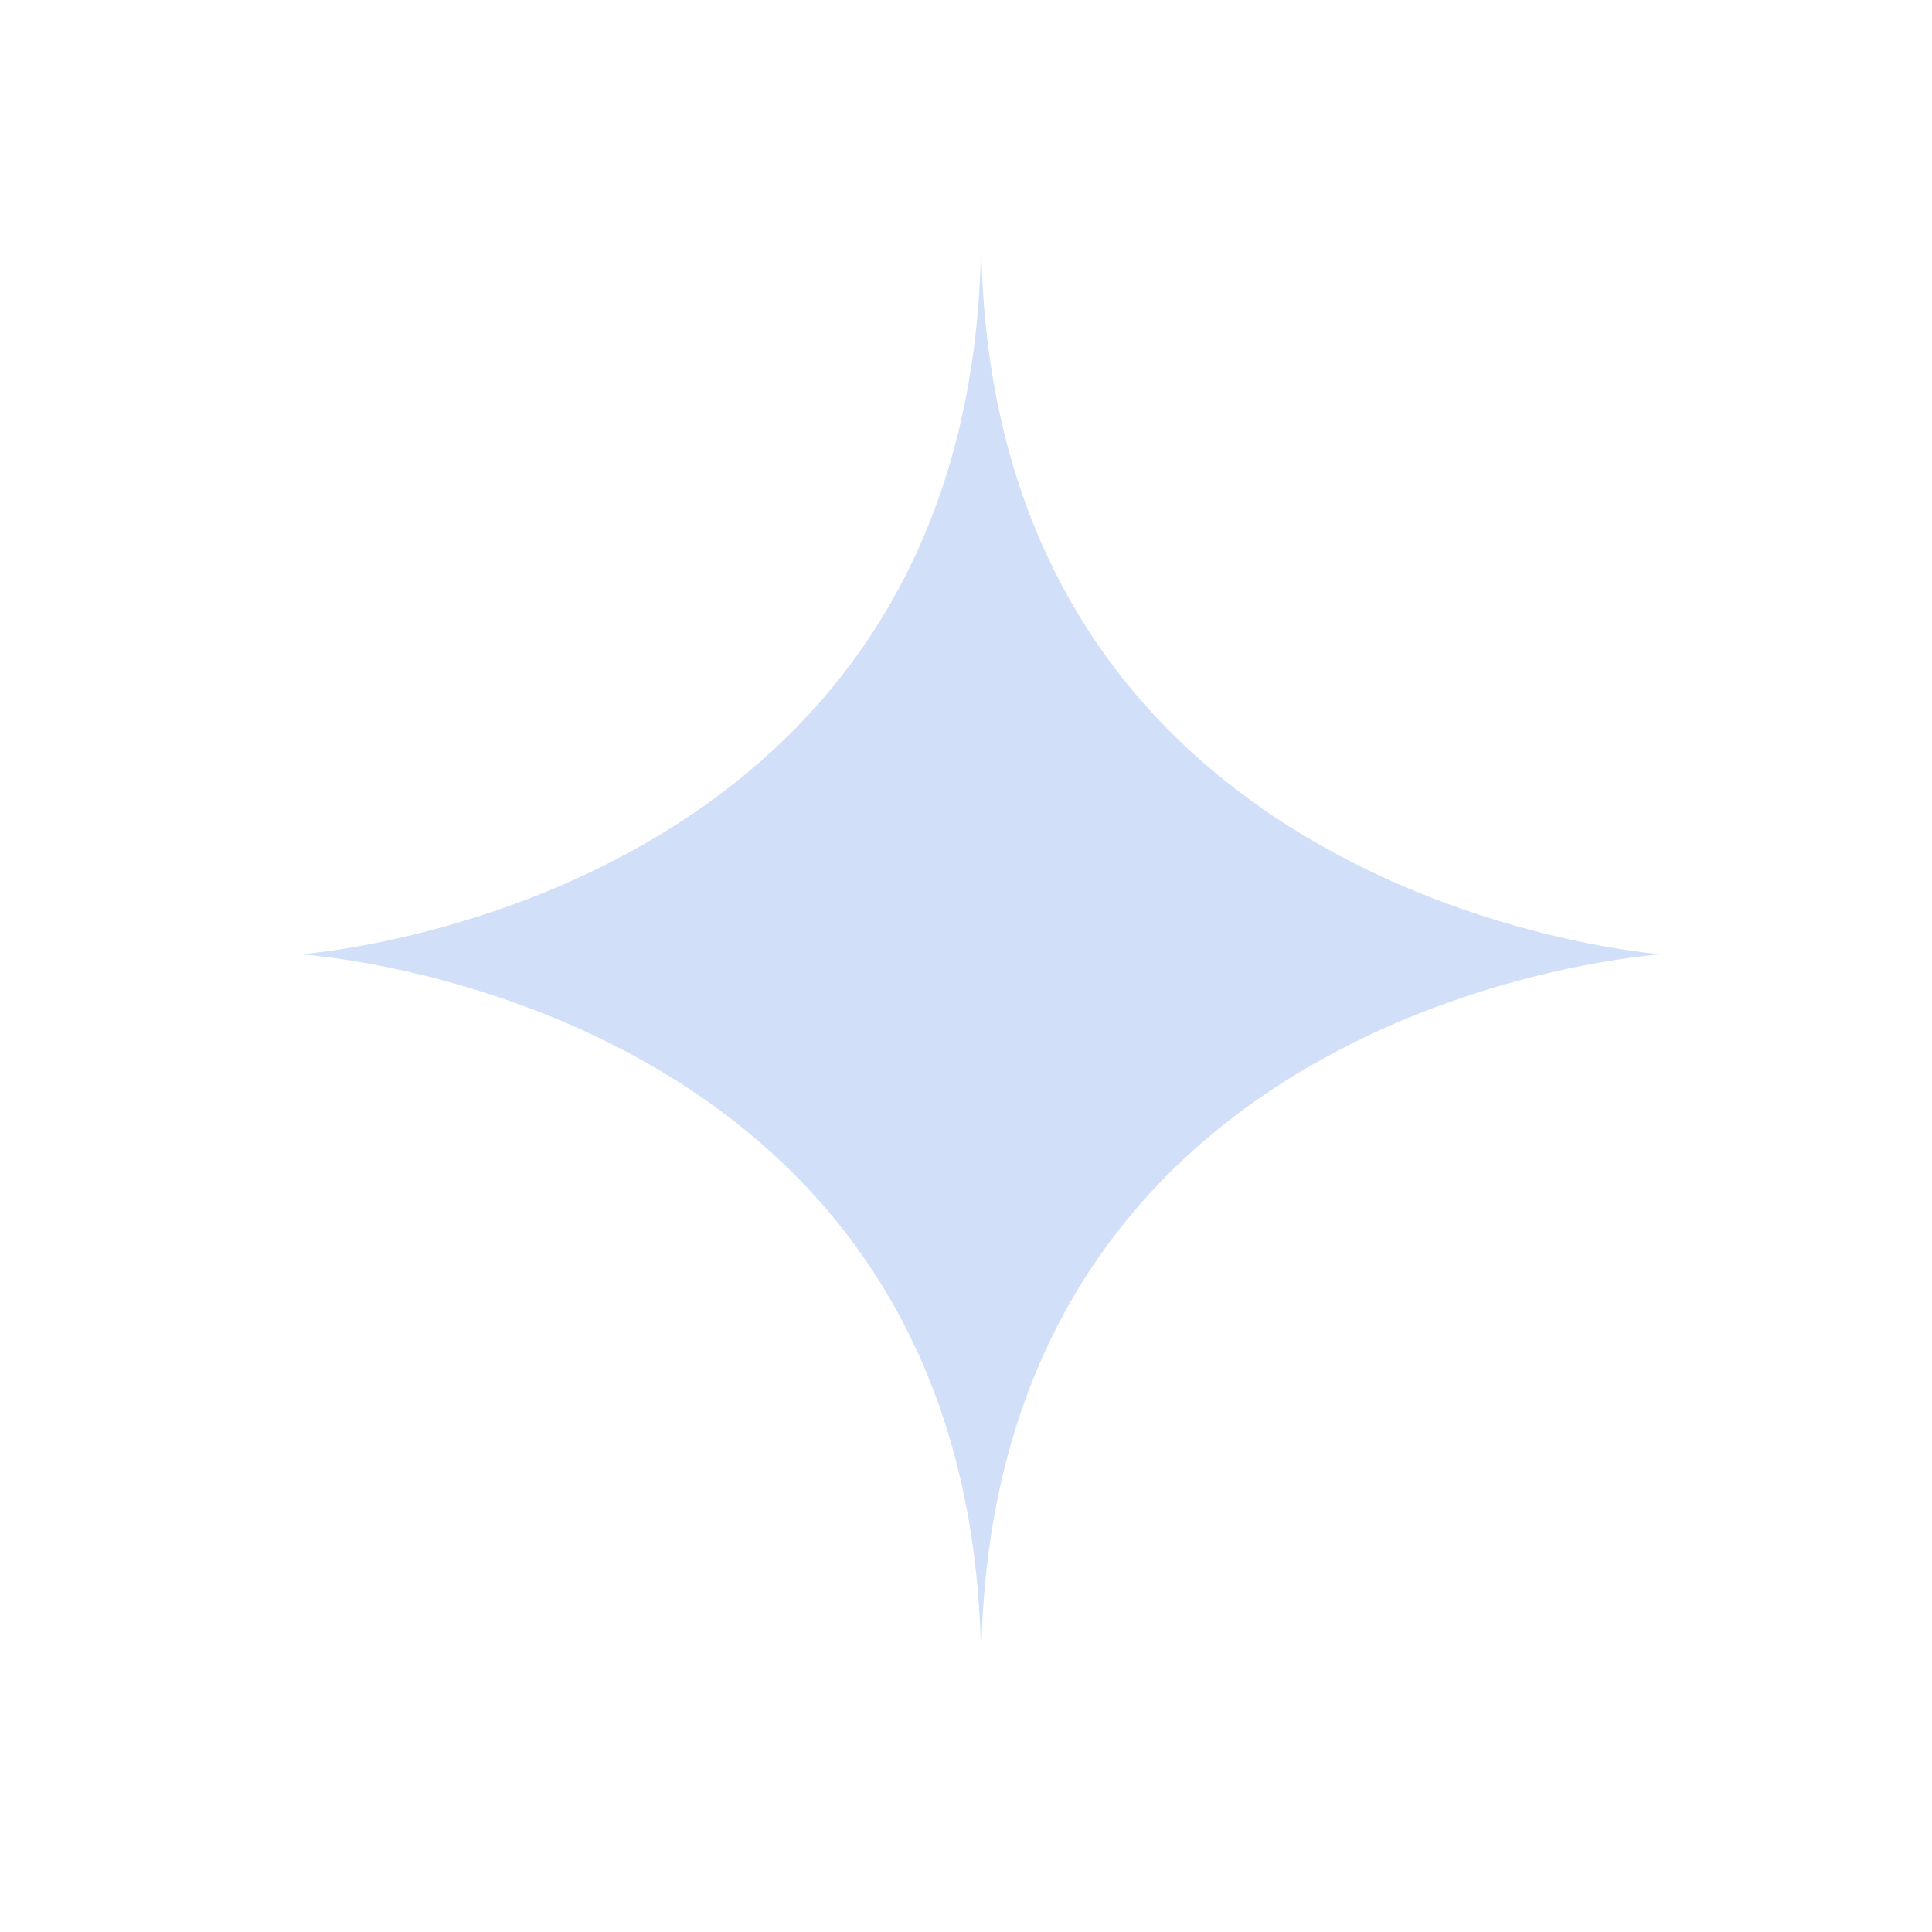 <svg xmlns="http://www.w3.org/2000/svg" width="24" height="24" viewBox="0 0 24 24">
  <g id="ic_star" transform="translate(-526 -7874.374)">
    <rect id="사각형_26961" data-name="사각형 26961" width="24" height="24" transform="translate(526 7874.374)" fill="none"/>
    <path id="패스_117226" data-name="패스 117226" d="M-1959.233,354.756s-8.454.522-8.454,8.89c0-8.368-8.455-8.89-8.455-8.89h0s8.455-.6,8.455-8.973c0,8.368,8.454,8.973,8.454,8.973" transform="translate(2505.875 7531.473)" fill="#d2dff9"/>
  </g>
</svg>
